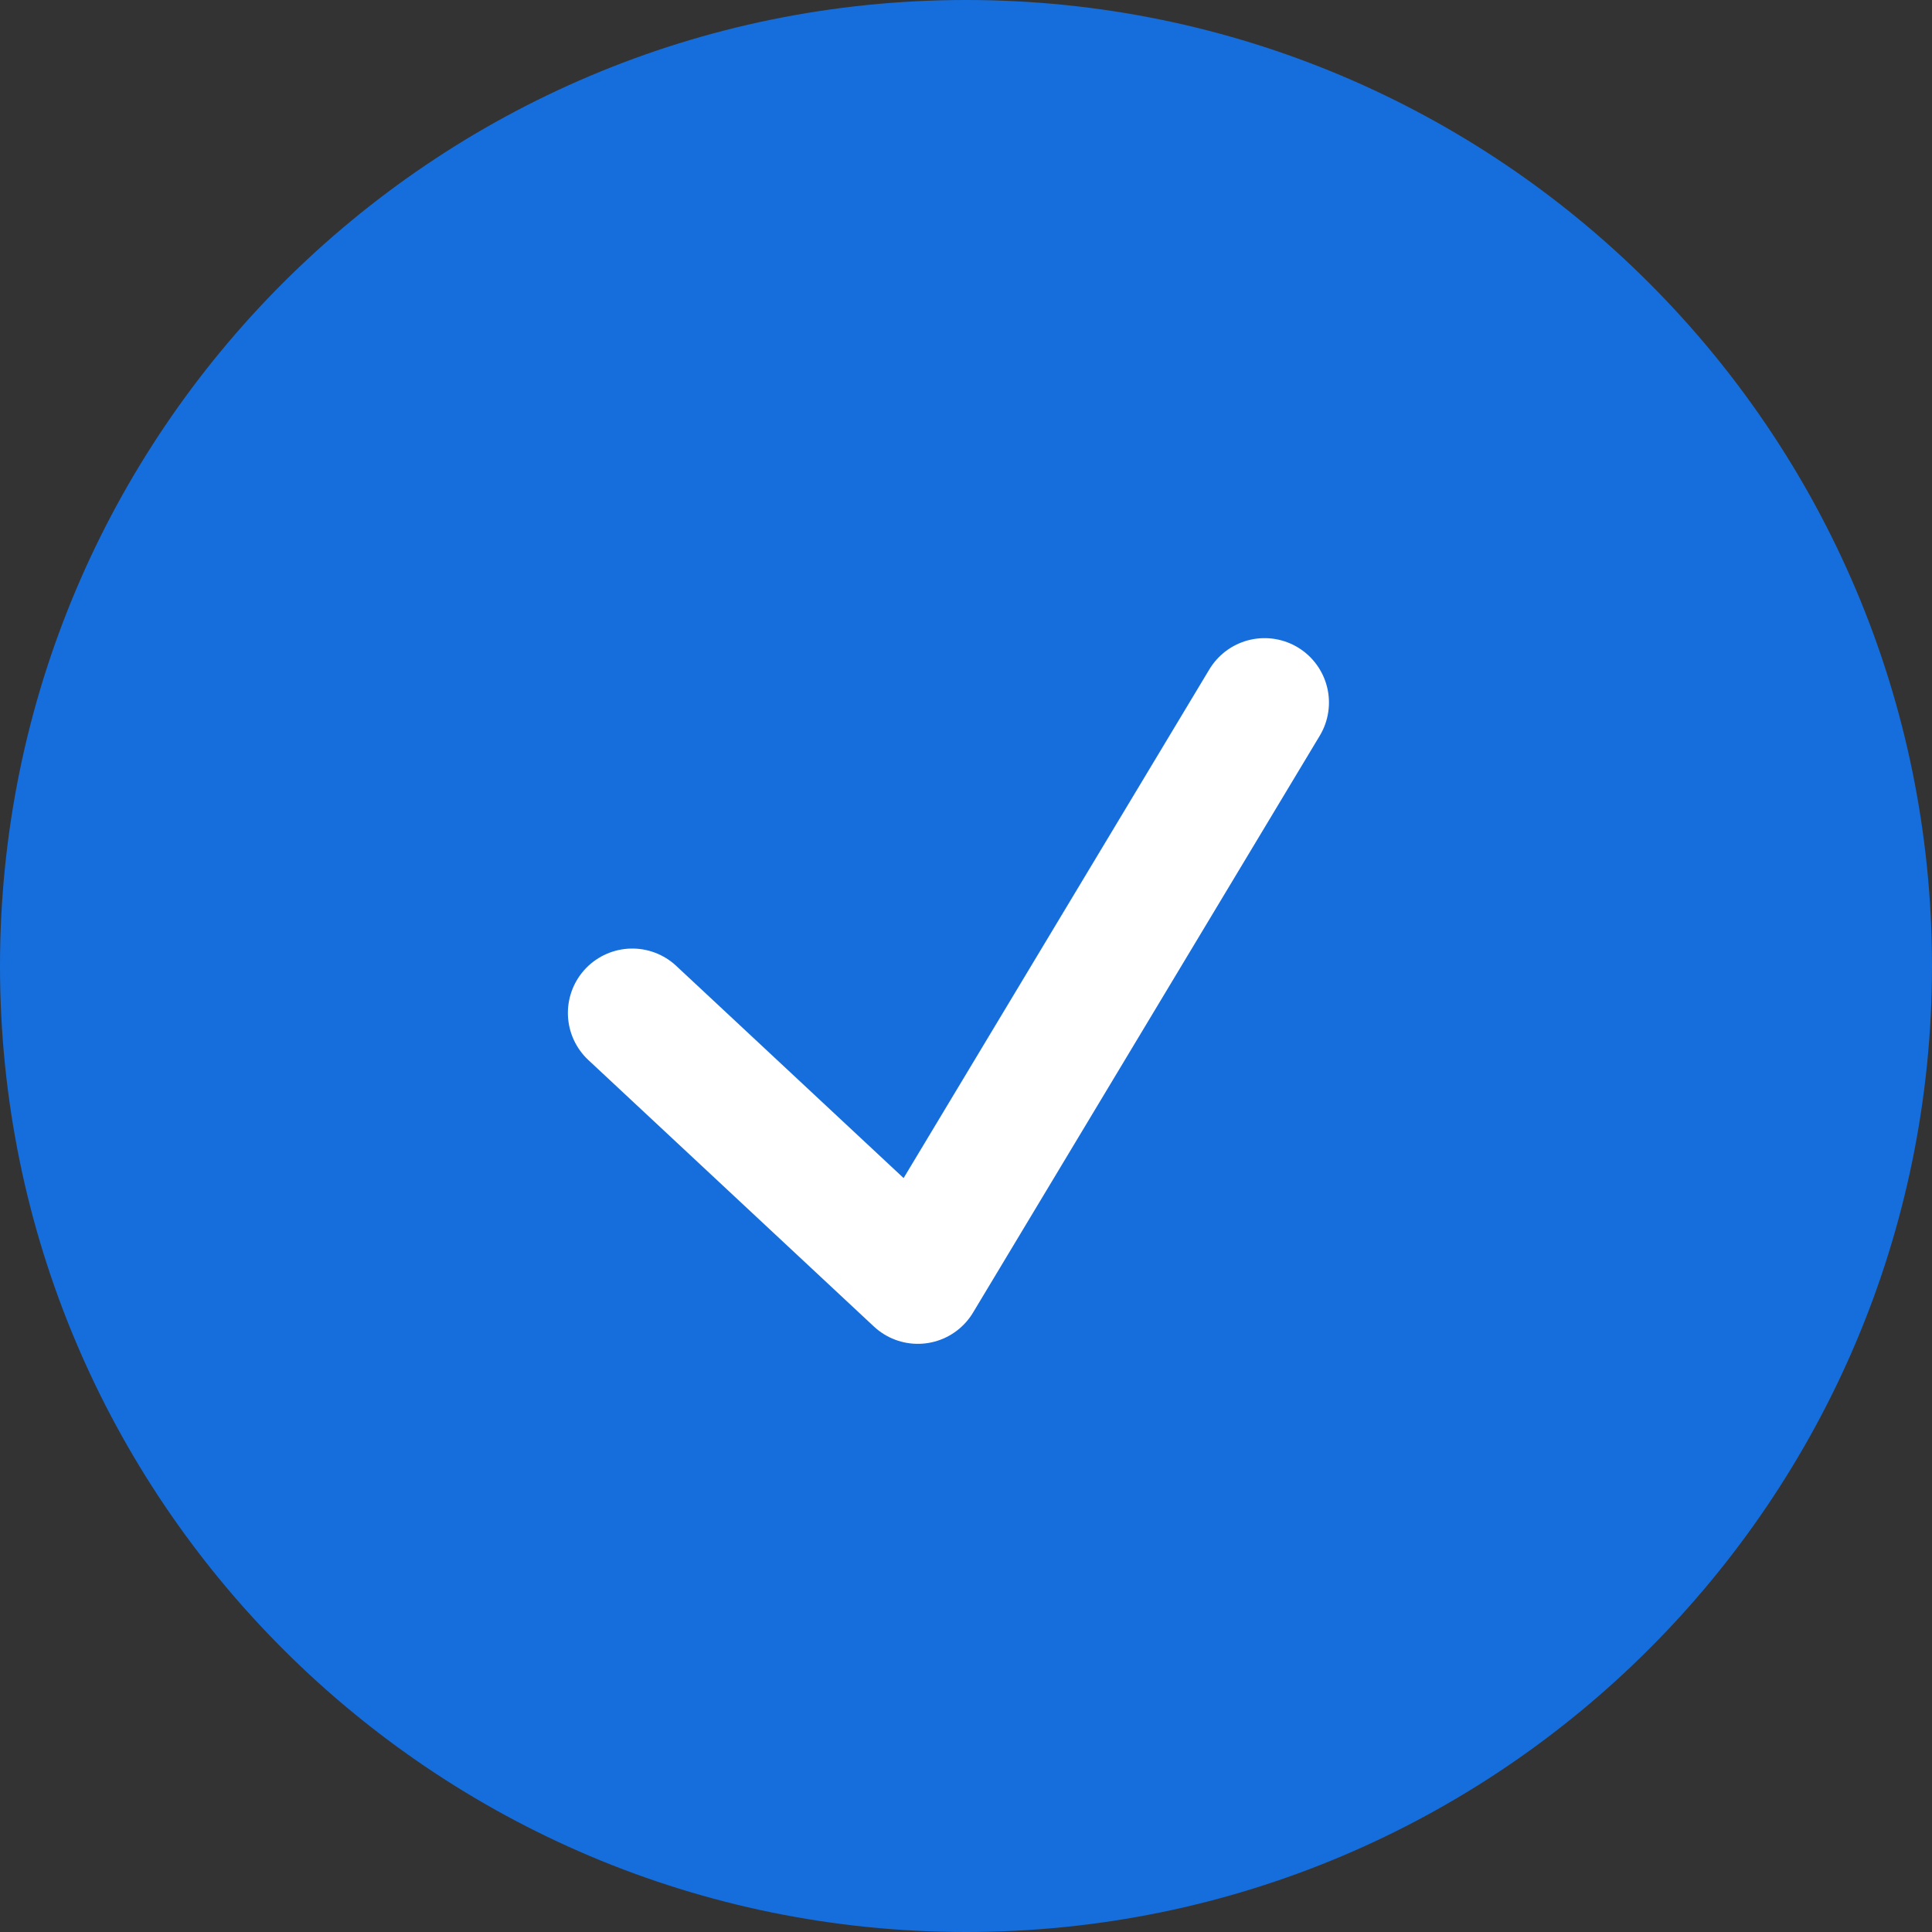 <svg width="30" height="30" viewBox="0 0 30 30" fill="none" xmlns="http://www.w3.org/2000/svg">
<rect x="0" y="0" width="30" height="30" fill="#333333" stroke="none"/>
<path fill-rule="evenodd" clip-rule="evenodd" d="M15 30C23.284 30 30 23.284 30 15C30 6.716 23.284 0 15 0C6.716 0 0 6.716 0 15C0 23.284 6.716 30 15 30Z" fill="#156EDC"/>
<path fill-rule="evenodd" clip-rule="evenodd" d="M0 4.82L4.434 8.958L9.818 0" transform="translate(9.818 10.909)" stroke="white" stroke-width="2" stroke-linecap="round" stroke-linejoin="round"/>
</svg>
